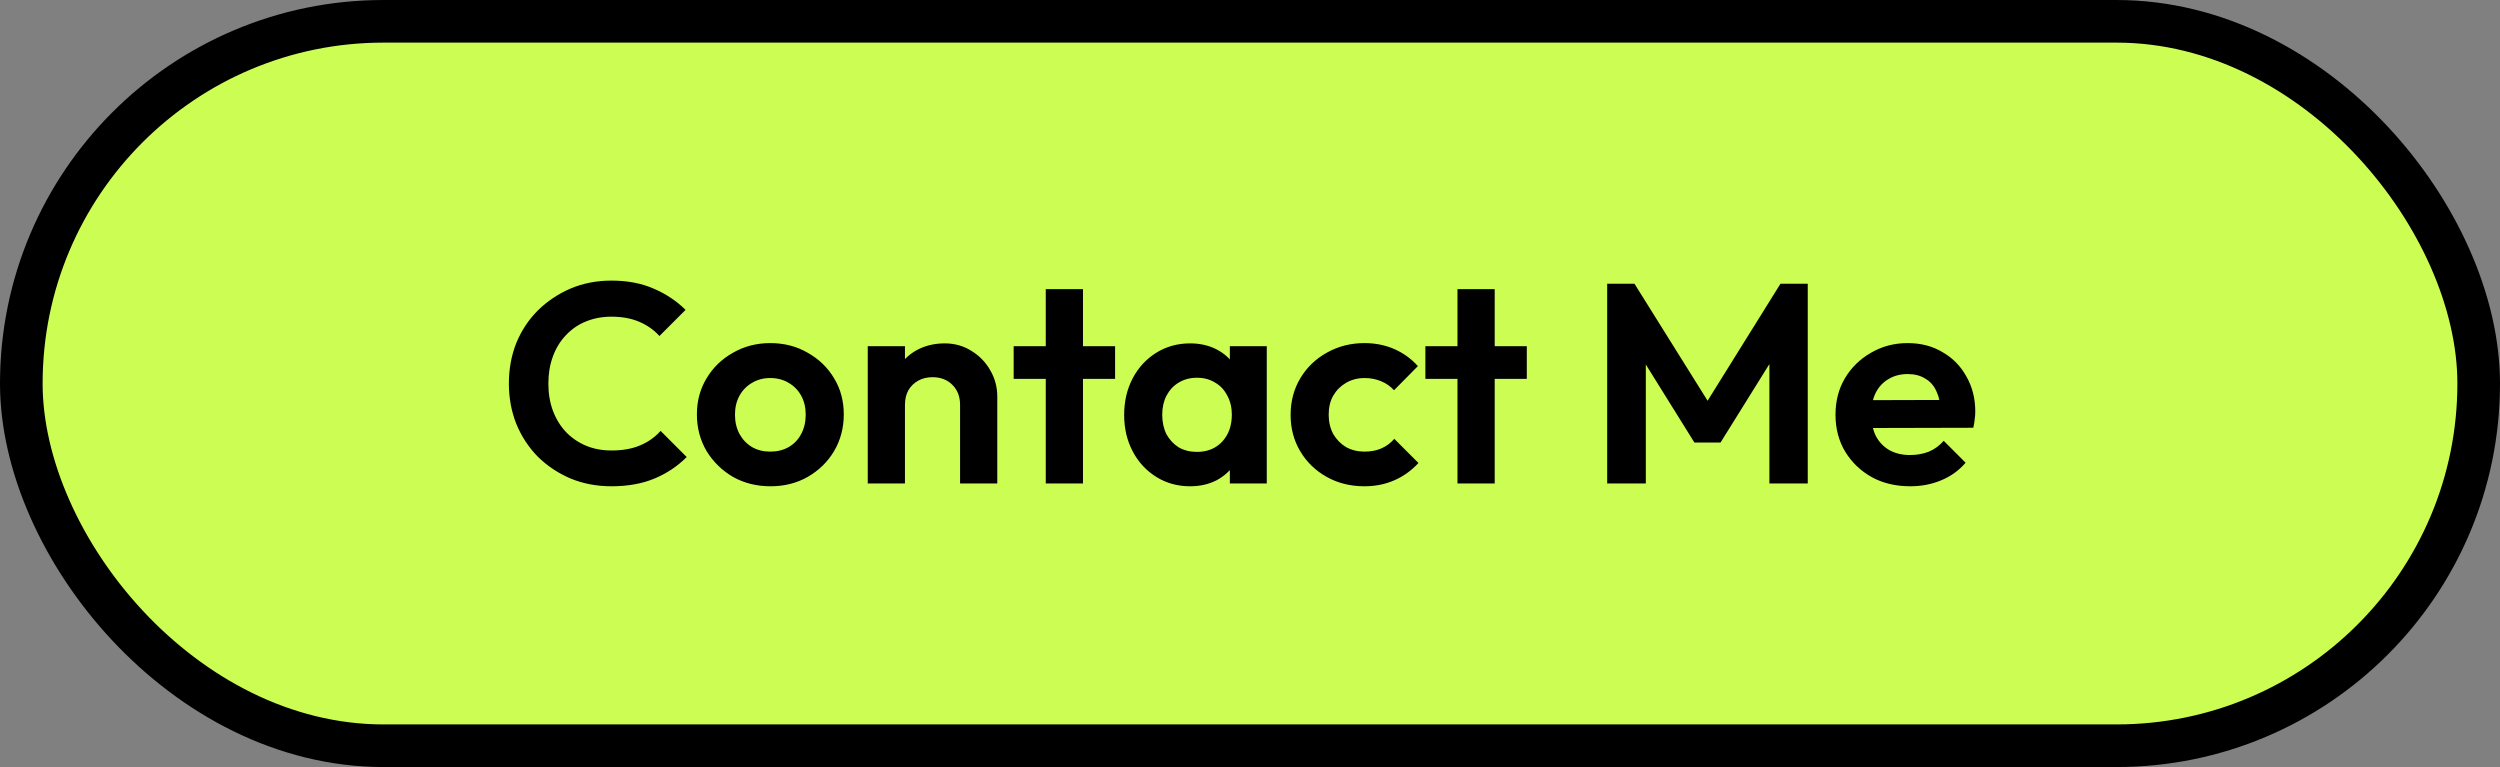 <svg width="176" height="54" viewBox="0 0 176 54" fill="none" xmlns="http://www.w3.org/2000/svg">
<rect x="0" y="0" width="176" height="54" fill="#808080" stroke="none"/>
<rect x="1.5" y="1.5" width="173" height="51" rx="25.5" fill="#CCFD53" stroke="black" stroke-width="3"/>
<path d="M43.045 34.234C42.019 34.234 41.065 34.054 40.185 33.694C39.305 33.321 38.532 32.808 37.865 32.154C37.212 31.488 36.705 30.714 36.345 29.834C35.999 28.954 35.825 28.008 35.825 26.994C35.825 25.981 35.999 25.034 36.345 24.154C36.705 23.274 37.212 22.508 37.865 21.854C38.532 21.201 39.299 20.688 40.165 20.314C41.045 19.941 42.005 19.754 43.045 19.754C44.165 19.754 45.152 19.941 46.005 20.314C46.859 20.674 47.612 21.174 48.265 21.814L46.425 23.654C46.039 23.228 45.565 22.894 45.005 22.654C44.445 22.414 43.792 22.294 43.045 22.294C42.392 22.294 41.792 22.408 41.245 22.634C40.712 22.848 40.245 23.168 39.845 23.594C39.445 24.008 39.139 24.508 38.925 25.094C38.712 25.668 38.605 26.301 38.605 26.994C38.605 27.701 38.712 28.341 38.925 28.914C39.139 29.488 39.445 29.988 39.845 30.414C40.245 30.828 40.712 31.148 41.245 31.374C41.792 31.601 42.392 31.714 43.045 31.714C43.832 31.714 44.505 31.594 45.065 31.354C45.639 31.114 46.119 30.774 46.505 30.334L48.345 32.174C47.692 32.828 46.932 33.334 46.065 33.694C45.199 34.054 44.192 34.234 43.045 34.234ZM54.242 34.234C53.269 34.234 52.389 34.014 51.602 33.574C50.829 33.121 50.209 32.514 49.742 31.754C49.289 30.981 49.062 30.121 49.062 29.174C49.062 28.228 49.289 27.381 49.742 26.634C50.196 25.874 50.816 25.274 51.602 24.834C52.389 24.381 53.262 24.154 54.222 24.154C55.209 24.154 56.089 24.381 56.862 24.834C57.649 25.274 58.269 25.874 58.722 26.634C59.176 27.381 59.402 28.228 59.402 29.174C59.402 30.121 59.176 30.981 58.722 31.754C58.269 32.514 57.649 33.121 56.862 33.574C56.089 34.014 55.216 34.234 54.242 34.234ZM54.222 31.794C54.716 31.794 55.149 31.688 55.522 31.474C55.909 31.248 56.202 30.941 56.402 30.554C56.616 30.154 56.722 29.701 56.722 29.194C56.722 28.688 56.616 28.241 56.402 27.854C56.189 27.468 55.896 27.168 55.522 26.954C55.149 26.728 54.716 26.614 54.222 26.614C53.742 26.614 53.316 26.728 52.942 26.954C52.569 27.168 52.276 27.468 52.062 27.854C51.849 28.241 51.742 28.688 51.742 29.194C51.742 29.701 51.849 30.154 52.062 30.554C52.276 30.941 52.569 31.248 52.942 31.474C53.316 31.688 53.742 31.794 54.222 31.794ZM67.589 34.034V28.494C67.589 27.921 67.409 27.454 67.049 27.094C66.689 26.734 66.222 26.554 65.649 26.554C65.276 26.554 64.942 26.634 64.649 26.794C64.356 26.954 64.122 27.181 63.949 27.474C63.789 27.768 63.709 28.108 63.709 28.494L62.689 27.974C62.689 27.214 62.849 26.554 63.169 25.994C63.502 25.421 63.956 24.974 64.529 24.654C65.116 24.334 65.776 24.174 66.509 24.174C67.216 24.174 67.849 24.354 68.409 24.714C68.969 25.061 69.409 25.521 69.729 26.094C70.049 26.654 70.209 27.261 70.209 27.914V34.034H67.589ZM61.089 34.034V24.374H63.709V34.034H61.089ZM73.622 34.034V20.354H76.242V34.034H73.622ZM71.362 26.674V24.374H78.502V26.674H71.362ZM83.781 34.234C82.901 34.234 82.108 34.014 81.401 33.574C80.695 33.134 80.141 32.534 79.741 31.774C79.341 31.014 79.141 30.161 79.141 29.214C79.141 28.254 79.341 27.394 79.741 26.634C80.141 25.874 80.695 25.274 81.401 24.834C82.108 24.394 82.901 24.174 83.781 24.174C84.475 24.174 85.095 24.314 85.641 24.594C86.188 24.874 86.621 25.268 86.941 25.774C87.275 26.268 87.455 26.828 87.481 27.454V30.934C87.455 31.574 87.275 32.141 86.941 32.634C86.621 33.128 86.188 33.521 85.641 33.814C85.095 34.094 84.475 34.234 83.781 34.234ZM84.261 31.814C84.995 31.814 85.588 31.574 86.041 31.094C86.495 30.601 86.721 29.968 86.721 29.194C86.721 28.688 86.615 28.241 86.401 27.854C86.201 27.454 85.915 27.148 85.541 26.934C85.181 26.708 84.755 26.594 84.261 26.594C83.781 26.594 83.355 26.708 82.981 26.934C82.621 27.148 82.335 27.454 82.121 27.854C81.921 28.241 81.821 28.688 81.821 29.194C81.821 29.714 81.921 30.174 82.121 30.574C82.335 30.961 82.621 31.268 82.981 31.494C83.355 31.708 83.781 31.814 84.261 31.814ZM86.581 34.034V31.434L87.001 29.074L86.581 26.754V24.374H89.181V34.034H86.581ZM96.059 34.234C95.073 34.234 94.186 34.014 93.399 33.574C92.613 33.134 91.993 32.534 91.539 31.774C91.086 31.014 90.859 30.161 90.859 29.214C90.859 28.254 91.086 27.394 91.539 26.634C91.993 25.874 92.613 25.274 93.399 24.834C94.199 24.381 95.086 24.154 96.059 24.154C96.819 24.154 97.519 24.294 98.159 24.574C98.799 24.854 99.353 25.254 99.819 25.774L98.139 27.474C97.886 27.194 97.579 26.981 97.219 26.834C96.873 26.688 96.486 26.614 96.059 26.614C95.579 26.614 95.146 26.728 94.759 26.954C94.386 27.168 94.086 27.468 93.859 27.854C93.646 28.228 93.539 28.674 93.539 29.194C93.539 29.701 93.646 30.154 93.859 30.554C94.086 30.941 94.386 31.248 94.759 31.474C95.146 31.688 95.579 31.794 96.059 31.794C96.499 31.794 96.893 31.721 97.239 31.574C97.599 31.414 97.906 31.188 98.159 30.894L99.859 32.594C99.366 33.128 98.799 33.534 98.159 33.814C97.519 34.094 96.819 34.234 96.059 34.234ZM102.607 34.034V20.354H105.227V34.034H102.607ZM100.347 26.674V24.374H107.487V26.674H100.347ZM113.146 34.034V19.974H115.066L120.766 29.094H119.666L125.346 19.974H127.266V34.034H124.566V24.634L125.086 24.794L121.126 31.154H119.286L115.326 24.794L115.866 24.634V34.034H113.146ZM134.479 34.234C133.465 34.234 132.565 34.021 131.779 33.594C130.992 33.154 130.365 32.554 129.899 31.794C129.445 31.034 129.219 30.168 129.219 29.194C129.219 28.234 129.439 27.381 129.879 26.634C130.332 25.874 130.945 25.274 131.719 24.834C132.492 24.381 133.352 24.154 134.299 24.154C135.232 24.154 136.052 24.368 136.759 24.794C137.479 25.208 138.039 25.781 138.439 26.514C138.852 27.234 139.059 28.054 139.059 28.974C139.059 29.148 139.045 29.328 139.019 29.514C139.005 29.688 138.972 29.888 138.919 30.114L130.799 30.134V28.174L137.699 28.154L136.639 28.974C136.612 28.401 136.505 27.921 136.319 27.534C136.145 27.148 135.885 26.854 135.539 26.654C135.205 26.441 134.792 26.334 134.299 26.334C133.779 26.334 133.325 26.454 132.939 26.694C132.552 26.921 132.252 27.248 132.039 27.674C131.839 28.088 131.739 28.581 131.739 29.154C131.739 29.741 131.845 30.254 132.059 30.694C132.285 31.121 132.605 31.454 133.019 31.694C133.432 31.921 133.912 32.034 134.459 32.034C134.952 32.034 135.399 31.954 135.799 31.794C136.199 31.621 136.545 31.368 136.839 31.034L138.379 32.574C137.912 33.121 137.339 33.534 136.659 33.814C135.992 34.094 135.265 34.234 134.479 34.234Z" fill="black"/>
</svg>
